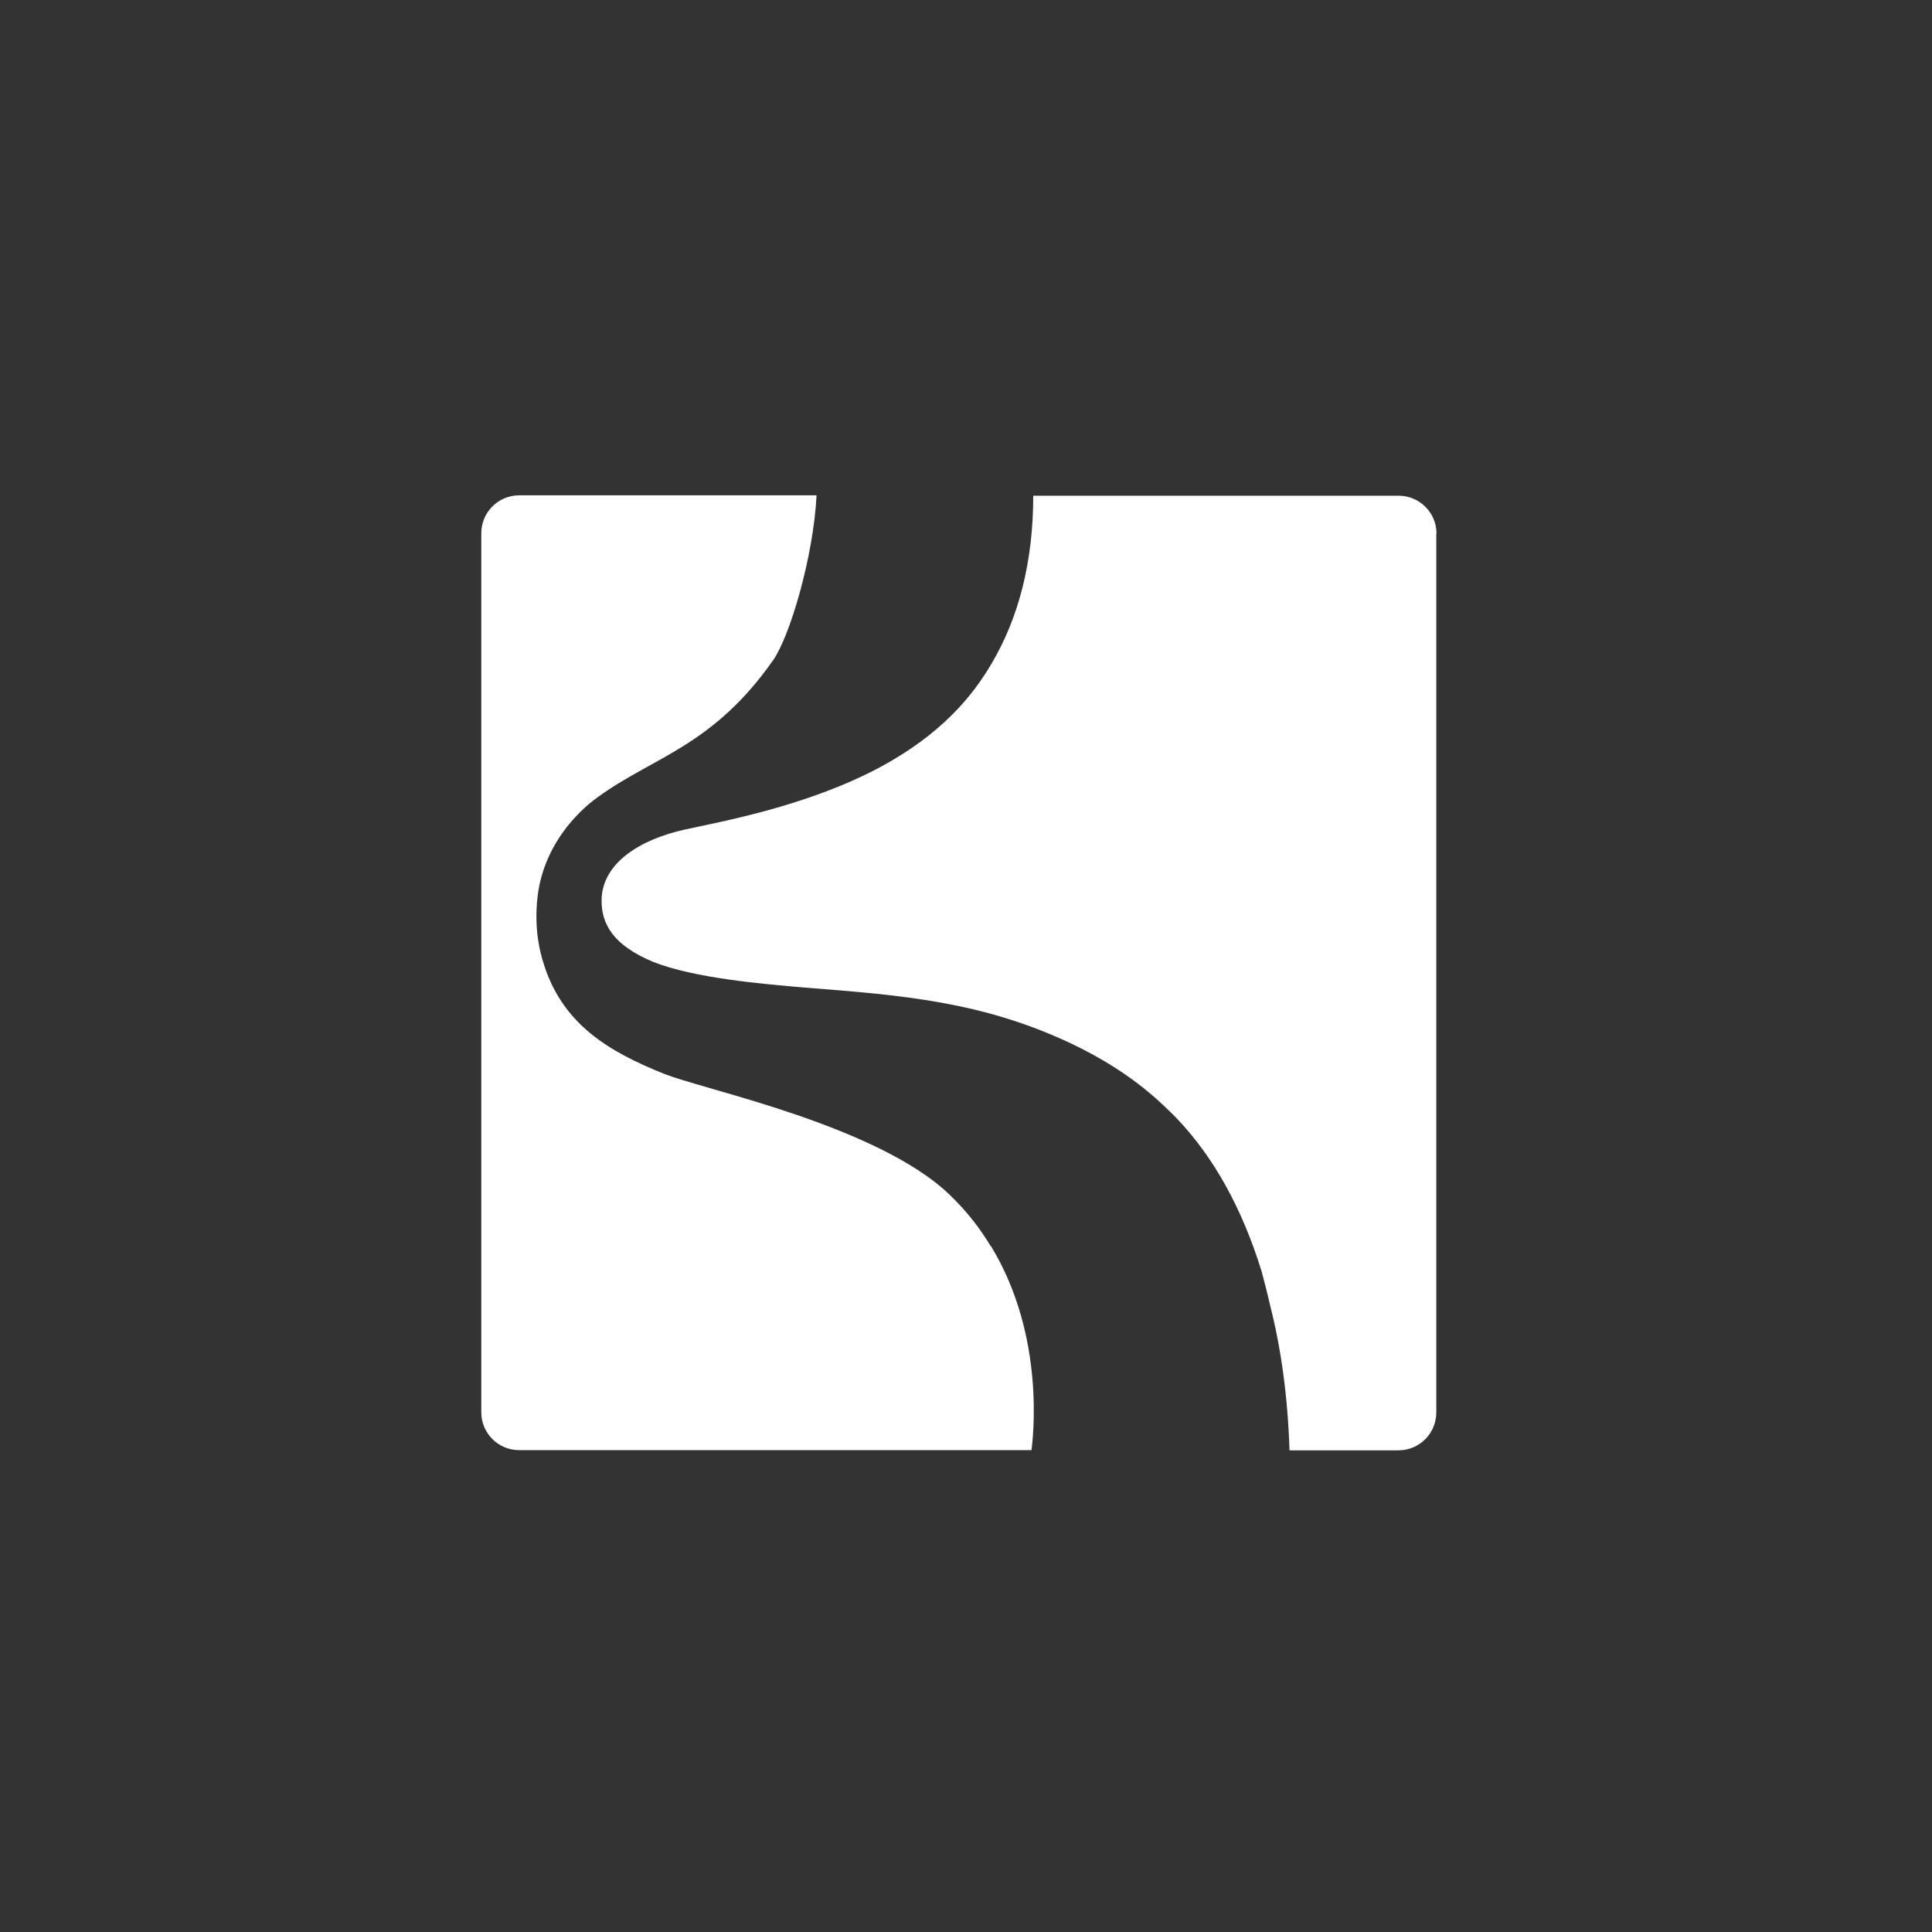 <svg width="102" height="102" viewBox="0 0 102 102" fill="none" xmlns="http://www.w3.org/2000/svg">
<rect x="0" y="0" width="102" height="102" fill="#333333" stroke="none"/>
<path d="M52.32 65.791C55.25 70.611 54.51 76.071 54.46 76.561H27.41C26.31 76.561 25.41 75.671 25.41 74.561V28.151C25.41 27.051 26.3 26.151 27.41 26.151H43.11C42.95 29.361 41.71 33.581 40.82 34.851C37.64 39.401 34.46 39.971 31.58 42.071C31 42.481 30.5 42.971 30.08 43.471C29.16 44.581 28.57 45.861 28.39 47.261C28.16 49.111 28.56 50.401 28.67 50.771C29.65 54.051 32.11 55.511 35.08 56.701C36.02 57.071 38.33 57.651 40.95 58.491C43.65 59.361 46.68 60.521 48.86 62.041C49.33 62.371 49.76 62.711 50.13 63.071C51.03 63.931 51.74 64.851 52.31 65.801L52.32 65.791Z" fill="white"/>
<path d="M75.83 28.151V74.571C75.83 75.671 74.94 76.571 73.83 76.571H68.08C67.99 73.761 67.64 71.191 67.04 68.851C66.85 68.021 66.75 67.671 66.6 67.101C65.58 63.811 64.1 61.131 62.18 59.101C62.03 58.931 61.2 58.121 60.78 57.781C59.59 56.761 58.2 55.881 56.57 55.101C51.87 52.881 47.66 52.541 42.51 52.141C40.28 51.951 36.64 51.641 34.48 50.781C32.39 49.911 31.75 48.801 31.76 47.521C31.79 45.531 33.85 44.301 36.18 43.791C38.04 43.381 42.6 42.571 46.47 40.501C49.75 38.731 51.37 36.701 52.34 35.051C53.77 32.641 54.55 29.681 54.55 26.171H73.84C74.94 26.171 75.84 27.061 75.84 28.171L75.83 28.151Z" fill="white"/>
</svg>
